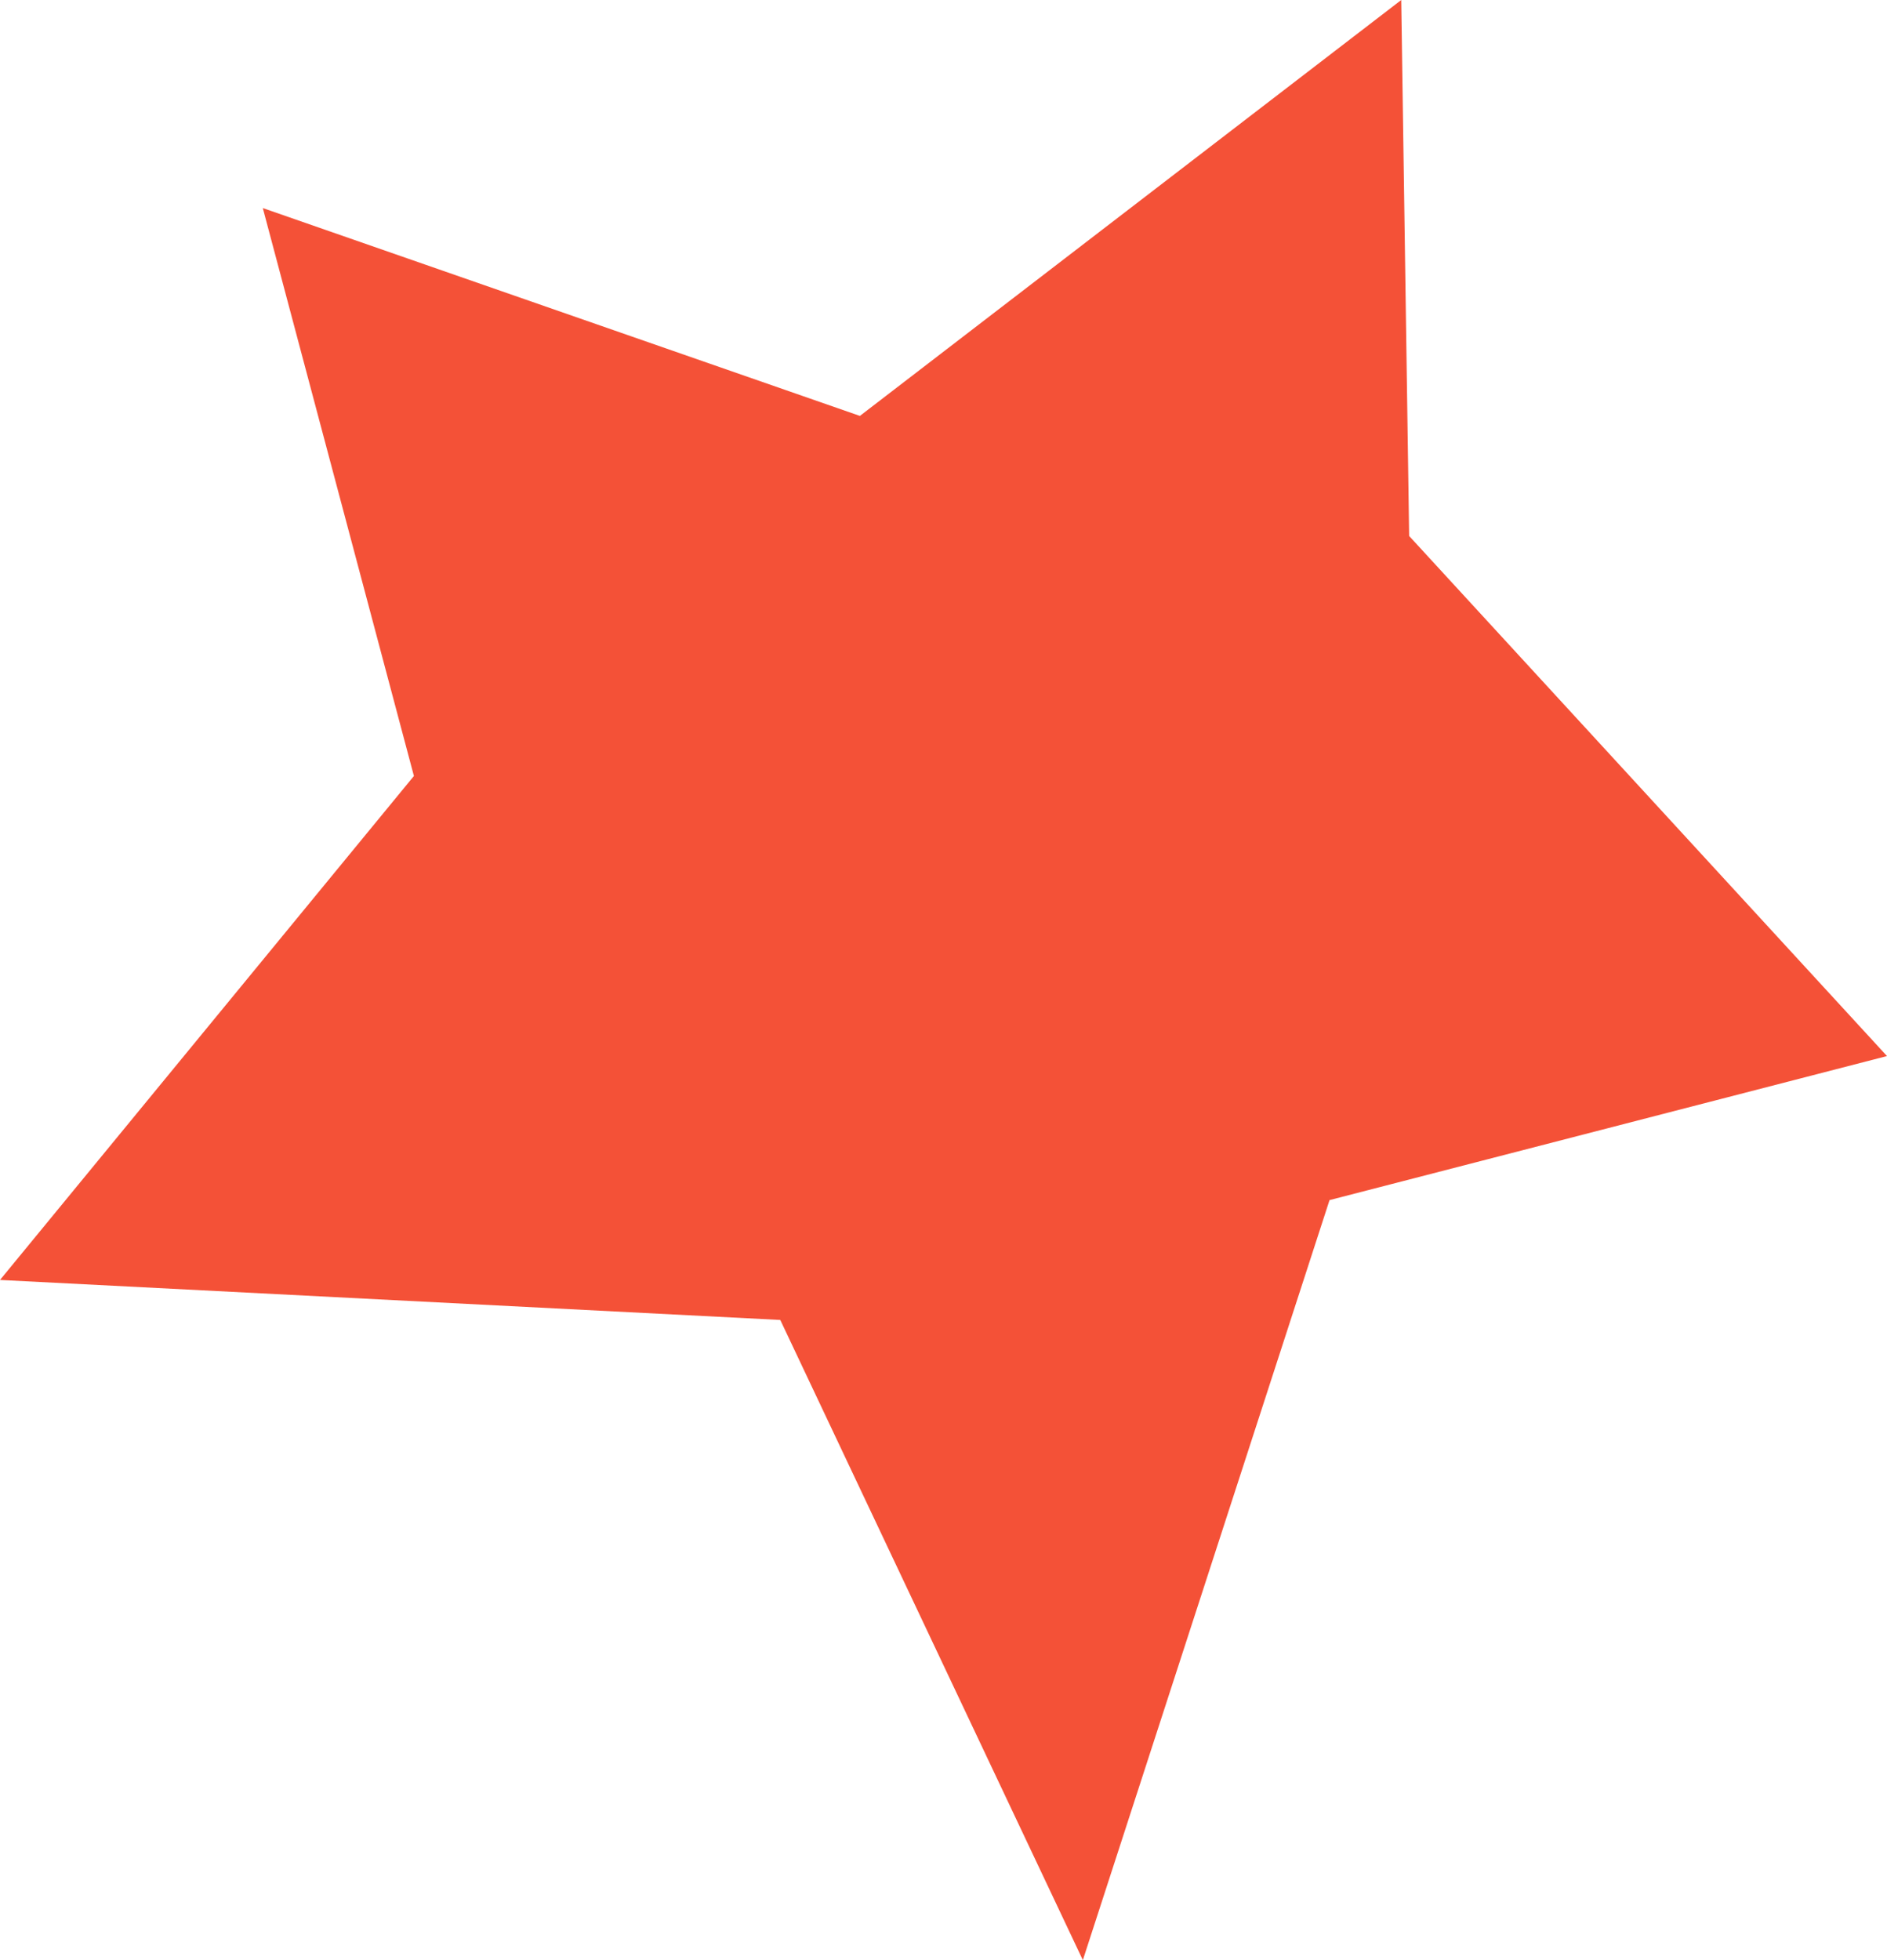 <svg width="26" height="27" viewBox="0 0 26 27" fill="none" xmlns="http://www.w3.org/2000/svg">
<g clip-path="url(#clip0_27_25)">
<path d="M5.703 10.689L3.621 2.866L11.848 5.729L19.307 0L19.416 7.383L26 14.547L18.319 16.531L14.92 27L10.751 18.182L0 17.631L5.703 10.689Z" fill="#F45137"/>
</g>
<defs>
<clipPath id="clip0_27_25">
<rect width="26" height="27" fill="white"/>
</clipPath>
</defs>
</svg>
